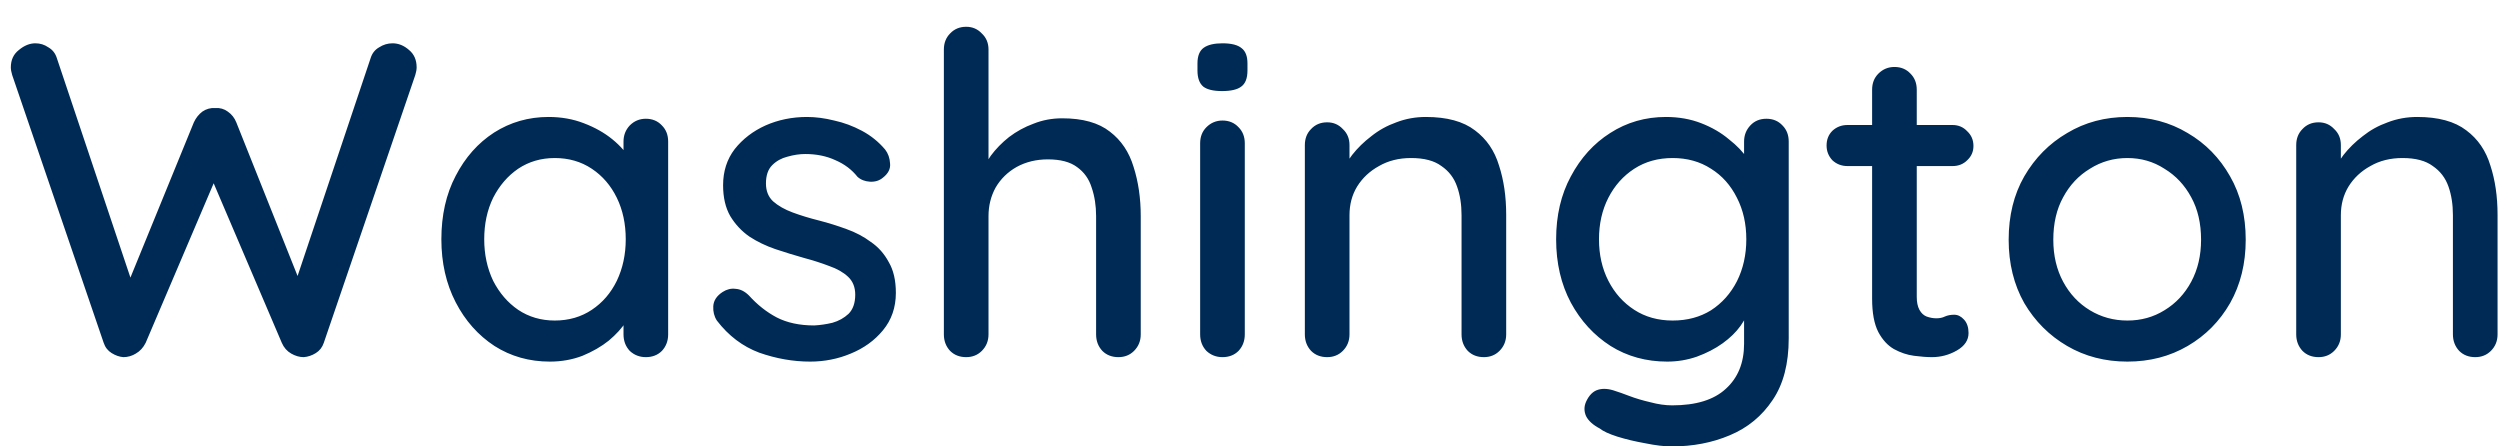<svg width="84" height="15" viewBox="0 0 84 15" fill="none" xmlns="http://www.w3.org/2000/svg">
<path d="M13.189 1.455C13.389 1.455 13.574 1.53 13.744 1.68C13.914 1.82 13.999 2.015 13.999 2.265C13.999 2.335 13.984 2.42 13.954 2.52L10.879 11.52C10.829 11.67 10.739 11.785 10.609 11.865C10.479 11.945 10.344 11.99 10.204 12C10.064 12 9.924 11.96 9.784 11.88C9.644 11.8 9.539 11.68 9.469 11.52L7.099 5.97L7.234 6.03L4.894 11.52C4.814 11.68 4.704 11.8 4.564 11.88C4.434 11.96 4.294 12 4.144 12C4.014 11.99 3.884 11.945 3.754 11.865C3.624 11.785 3.534 11.67 3.484 11.52L0.409 2.52C0.379 2.42 0.364 2.335 0.364 2.265C0.364 2.015 0.454 1.82 0.634 1.68C0.814 1.53 0.999 1.455 1.189 1.455C1.349 1.455 1.494 1.5 1.624 1.59C1.764 1.67 1.859 1.79 1.909 1.95L4.504 9.69H4.234L6.514 4.11C6.584 3.96 6.679 3.84 6.799 3.75C6.929 3.66 7.074 3.62 7.234 3.63C7.394 3.62 7.534 3.66 7.654 3.75C7.784 3.84 7.879 3.96 7.939 4.11L10.099 9.525L9.874 9.645L12.454 1.95C12.504 1.79 12.599 1.67 12.739 1.59C12.879 1.5 13.029 1.455 13.189 1.455ZM21.7 3.99C21.92 3.99 22.1 4.065 22.24 4.215C22.38 4.355 22.45 4.535 22.45 4.755V11.235C22.45 11.455 22.38 11.64 22.24 11.79C22.1 11.93 21.92 12 21.7 12C21.49 12 21.31 11.93 21.16 11.79C21.02 11.64 20.95 11.455 20.95 11.235V10.155L21.265 10.2C21.265 10.38 21.19 10.58 21.04 10.8C20.9 11.02 20.705 11.235 20.455 11.445C20.205 11.645 19.91 11.815 19.57 11.955C19.23 12.085 18.865 12.15 18.475 12.15C17.785 12.15 17.165 11.975 16.615 11.625C16.065 11.265 15.63 10.775 15.31 10.155C14.99 9.535 14.83 8.83 14.83 8.04C14.83 7.23 14.99 6.52 15.31 5.91C15.63 5.29 16.06 4.805 16.6 4.455C17.15 4.105 17.76 3.93 18.43 3.93C18.86 3.93 19.255 4 19.615 4.14C19.985 4.28 20.305 4.46 20.575 4.68C20.845 4.9 21.05 5.135 21.19 5.385C21.34 5.625 21.415 5.855 21.415 6.075L20.95 6.12V4.755C20.95 4.545 21.02 4.365 21.16 4.215C21.31 4.065 21.49 3.99 21.7 3.99ZM18.64 10.77C19.11 10.77 19.525 10.65 19.885 10.41C20.245 10.17 20.525 9.845 20.725 9.435C20.925 9.015 21.025 8.55 21.025 8.04C21.025 7.52 20.925 7.055 20.725 6.645C20.525 6.235 20.245 5.91 19.885 5.67C19.525 5.43 19.11 5.31 18.64 5.31C18.18 5.31 17.77 5.43 17.41 5.67C17.06 5.91 16.78 6.235 16.57 6.645C16.37 7.055 16.27 7.52 16.27 8.04C16.27 8.55 16.37 9.015 16.57 9.435C16.78 9.845 17.06 10.17 17.41 10.41C17.77 10.65 18.18 10.77 18.64 10.77ZM24.086 10.77C23.996 10.63 23.956 10.47 23.966 10.29C23.976 10.1 24.081 9.94 24.281 9.81C24.421 9.72 24.566 9.685 24.716 9.705C24.876 9.715 25.026 9.79 25.166 9.93C25.446 10.24 25.756 10.485 26.096 10.665C26.446 10.845 26.866 10.935 27.356 10.935C27.556 10.925 27.761 10.895 27.971 10.845C28.181 10.785 28.361 10.685 28.511 10.545C28.661 10.395 28.736 10.18 28.736 9.9C28.736 9.65 28.656 9.45 28.496 9.3C28.336 9.15 28.126 9.03 27.866 8.94C27.606 8.84 27.326 8.75 27.026 8.67C26.706 8.58 26.381 8.48 26.051 8.37C25.731 8.26 25.441 8.12 25.181 7.95C24.921 7.77 24.706 7.54 24.536 7.26C24.376 6.98 24.296 6.635 24.296 6.225C24.296 5.755 24.426 5.35 24.686 5.01C24.956 4.67 25.301 4.405 25.721 4.215C26.151 4.025 26.616 3.93 27.116 3.93C27.406 3.93 27.711 3.97 28.031 4.05C28.351 4.12 28.661 4.235 28.961 4.395C29.261 4.555 29.521 4.765 29.741 5.025C29.841 5.155 29.896 5.31 29.906 5.49C29.926 5.67 29.846 5.83 29.666 5.97C29.546 6.07 29.401 6.115 29.231 6.105C29.061 6.095 28.921 6.04 28.811 5.94C28.621 5.7 28.376 5.515 28.076 5.385C27.776 5.245 27.436 5.175 27.056 5.175C26.866 5.175 26.666 5.205 26.456 5.265C26.256 5.315 26.086 5.41 25.946 5.55C25.806 5.69 25.736 5.895 25.736 6.165C25.736 6.415 25.816 6.615 25.976 6.765C26.146 6.915 26.366 7.04 26.636 7.14C26.906 7.24 27.201 7.33 27.521 7.41C27.831 7.49 28.136 7.585 28.436 7.695C28.746 7.805 29.021 7.95 29.261 8.13C29.511 8.3 29.711 8.525 29.861 8.805C30.021 9.075 30.101 9.42 30.101 9.84C30.101 10.33 29.956 10.75 29.666 11.1C29.386 11.44 29.026 11.7 28.586 11.88C28.156 12.06 27.701 12.15 27.221 12.15C26.651 12.15 26.081 12.05 25.511 11.85C24.951 11.64 24.476 11.28 24.086 10.77ZM35.689 3.975C36.379 3.975 36.914 4.125 37.294 4.425C37.674 4.715 37.939 5.11 38.089 5.61C38.249 6.11 38.329 6.66 38.329 7.26V11.235C38.329 11.455 38.254 11.64 38.104 11.79C37.964 11.93 37.789 12 37.579 12C37.359 12 37.179 11.93 37.039 11.79C36.899 11.64 36.829 11.455 36.829 11.235V7.26C36.829 6.91 36.779 6.59 36.679 6.3C36.589 6.01 36.424 5.78 36.184 5.61C35.954 5.44 35.629 5.355 35.209 5.355C34.819 5.355 34.469 5.44 34.159 5.61C33.859 5.78 33.624 6.01 33.454 6.3C33.294 6.59 33.214 6.91 33.214 7.26V11.235C33.214 11.455 33.139 11.64 32.989 11.79C32.849 11.93 32.674 12 32.464 12C32.244 12 32.064 11.93 31.924 11.79C31.784 11.64 31.714 11.455 31.714 11.235V1.665C31.714 1.445 31.784 1.265 31.924 1.125C32.064 0.975 32.244 0.9 32.464 0.9C32.674 0.9 32.849 0.975 32.989 1.125C33.139 1.265 33.214 1.445 33.214 1.665V5.76L32.944 5.91C33.014 5.69 33.129 5.465 33.289 5.235C33.459 5.005 33.664 4.795 33.904 4.605C34.154 4.415 34.429 4.265 34.729 4.155C35.029 4.035 35.349 3.975 35.689 3.975ZM41.825 11.235C41.825 11.455 41.755 11.64 41.615 11.79C41.475 11.93 41.295 12 41.075 12C40.865 12 40.685 11.93 40.535 11.79C40.395 11.64 40.325 11.455 40.325 11.235V4.815C40.325 4.595 40.395 4.415 40.535 4.275C40.685 4.125 40.865 4.05 41.075 4.05C41.295 4.05 41.475 4.125 41.615 4.275C41.755 4.415 41.825 4.595 41.825 4.815V11.235ZM41.06 3.06C40.77 3.06 40.56 3.01 40.43 2.91C40.3 2.8 40.235 2.62 40.235 2.37V2.13C40.235 1.88 40.305 1.705 40.445 1.605C40.585 1.505 40.795 1.455 41.075 1.455C41.375 1.455 41.59 1.51 41.72 1.62C41.85 1.72 41.915 1.89 41.915 2.13V2.37C41.915 2.63 41.845 2.81 41.705 2.91C41.575 3.01 41.36 3.06 41.06 3.06ZM47.908 3.93C48.618 3.93 49.168 4.08 49.558 4.38C49.948 4.67 50.218 5.065 50.368 5.565C50.528 6.055 50.608 6.605 50.608 7.215V11.235C50.608 11.455 50.533 11.64 50.383 11.79C50.243 11.93 50.068 12 49.858 12C49.638 12 49.458 11.93 49.318 11.79C49.178 11.64 49.108 11.455 49.108 11.235V7.23C49.108 6.87 49.058 6.55 48.958 6.27C48.858 5.98 48.683 5.75 48.433 5.58C48.193 5.4 47.853 5.31 47.413 5.31C47.003 5.31 46.643 5.4 46.333 5.58C46.023 5.75 45.778 5.98 45.598 6.27C45.428 6.55 45.343 6.87 45.343 7.23V11.235C45.343 11.455 45.268 11.64 45.118 11.79C44.978 11.93 44.803 12 44.593 12C44.373 12 44.193 11.93 44.053 11.79C43.913 11.64 43.843 11.455 43.843 11.235V4.875C43.843 4.655 43.913 4.475 44.053 4.335C44.193 4.185 44.373 4.11 44.593 4.11C44.803 4.11 44.978 4.185 45.118 4.335C45.268 4.475 45.343 4.655 45.343 4.875V5.715L45.073 5.865C45.143 5.645 45.263 5.425 45.433 5.205C45.613 4.975 45.828 4.765 46.078 4.575C46.328 4.375 46.608 4.22 46.918 4.11C47.228 3.99 47.558 3.93 47.908 3.93ZM55.976 3.93C56.406 3.93 56.801 4 57.161 4.14C57.521 4.28 57.831 4.46 58.091 4.68C58.361 4.89 58.571 5.11 58.721 5.34C58.871 5.57 58.946 5.77 58.946 5.94L58.601 5.955V4.755C58.601 4.545 58.671 4.365 58.811 4.215C58.951 4.065 59.131 3.99 59.351 3.99C59.571 3.99 59.751 4.065 59.891 4.215C60.031 4.355 60.101 4.535 60.101 4.755V11.37C60.101 12.22 59.921 12.91 59.561 13.44C59.201 13.98 58.721 14.375 58.121 14.625C57.531 14.875 56.881 15 56.171 15C55.921 15 55.626 14.965 55.286 14.895C54.946 14.835 54.631 14.76 54.341 14.67C54.061 14.58 53.866 14.49 53.756 14.4C53.526 14.28 53.371 14.14 53.291 13.98C53.221 13.82 53.221 13.66 53.291 13.5C53.391 13.28 53.526 13.145 53.696 13.095C53.866 13.045 54.061 13.06 54.281 13.14C54.381 13.17 54.536 13.225 54.746 13.305C54.956 13.385 55.191 13.455 55.451 13.515C55.711 13.585 55.956 13.62 56.186 13.62C56.986 13.62 57.586 13.435 57.986 13.065C58.396 12.695 58.601 12.19 58.601 11.55V10.2L58.766 10.305C58.736 10.515 58.641 10.73 58.481 10.95C58.331 11.16 58.131 11.355 57.881 11.535C57.631 11.715 57.341 11.865 57.011 11.985C56.691 12.095 56.361 12.15 56.021 12.15C55.311 12.15 54.676 11.975 54.116 11.625C53.556 11.265 53.111 10.78 52.781 10.17C52.451 9.55 52.286 8.84 52.286 8.04C52.286 7.24 52.451 6.535 52.781 5.925C53.111 5.305 53.551 4.82 54.101 4.47C54.661 4.11 55.286 3.93 55.976 3.93ZM56.201 5.31C55.711 5.31 55.281 5.43 54.911 5.67C54.541 5.91 54.251 6.235 54.041 6.645C53.831 7.055 53.726 7.52 53.726 8.04C53.726 8.56 53.831 9.025 54.041 9.435C54.251 9.845 54.541 10.17 54.911 10.41C55.281 10.65 55.711 10.77 56.201 10.77C56.691 10.77 57.121 10.655 57.491 10.425C57.861 10.185 58.151 9.86 58.361 9.45C58.571 9.03 58.676 8.56 58.676 8.04C58.676 7.52 58.571 7.055 58.361 6.645C58.151 6.225 57.861 5.9 57.491 5.67C57.121 5.43 56.691 5.31 56.201 5.31ZM62.078 4.2H65.603C65.803 4.2 65.968 4.27 66.098 4.41C66.238 4.54 66.308 4.705 66.308 4.905C66.308 5.095 66.238 5.255 66.098 5.385C65.968 5.515 65.803 5.58 65.603 5.58H62.078C61.878 5.58 61.708 5.515 61.568 5.385C61.438 5.245 61.373 5.08 61.373 4.89C61.373 4.69 61.438 4.525 61.568 4.395C61.708 4.265 61.878 4.2 62.078 4.2ZM63.653 2.25C63.873 2.25 64.053 2.325 64.193 2.475C64.333 2.615 64.403 2.795 64.403 3.015V9.975C64.403 10.155 64.433 10.3 64.493 10.41C64.553 10.52 64.633 10.595 64.733 10.635C64.843 10.675 64.953 10.695 65.063 10.695C65.173 10.695 65.268 10.675 65.348 10.635C65.438 10.595 65.543 10.575 65.663 10.575C65.783 10.575 65.893 10.63 65.993 10.74C66.093 10.85 66.143 11 66.143 11.19C66.143 11.43 66.013 11.625 65.753 11.775C65.493 11.925 65.213 12 64.913 12C64.743 12 64.543 11.985 64.313 11.955C64.083 11.925 63.858 11.85 63.638 11.73C63.428 11.61 63.253 11.42 63.113 11.16C62.973 10.89 62.903 10.515 62.903 10.035V3.015C62.903 2.795 62.973 2.615 63.113 2.475C63.263 2.325 63.443 2.25 63.653 2.25ZM75.456 8.055C75.456 8.855 75.281 9.565 74.931 10.185C74.581 10.795 74.106 11.275 73.506 11.625C72.906 11.975 72.231 12.15 71.481 12.15C70.731 12.15 70.056 11.975 69.456 11.625C68.856 11.275 68.376 10.795 68.016 10.185C67.666 9.565 67.491 8.855 67.491 8.055C67.491 7.245 67.666 6.535 68.016 5.925C68.376 5.305 68.856 4.82 69.456 4.47C70.056 4.11 70.731 3.93 71.481 3.93C72.231 3.93 72.906 4.11 73.506 4.47C74.106 4.82 74.581 5.305 74.931 5.925C75.281 6.535 75.456 7.245 75.456 8.055ZM73.956 8.055C73.956 7.505 73.846 7.03 73.626 6.63C73.406 6.22 73.106 5.9 72.726 5.67C72.356 5.43 71.941 5.31 71.481 5.31C71.021 5.31 70.601 5.43 70.221 5.67C69.841 5.9 69.541 6.22 69.321 6.63C69.101 7.03 68.991 7.505 68.991 8.055C68.991 8.585 69.101 9.055 69.321 9.465C69.541 9.875 69.841 10.195 70.221 10.425C70.601 10.655 71.021 10.77 71.481 10.77C71.941 10.77 72.356 10.655 72.726 10.425C73.106 10.195 73.406 9.875 73.626 9.465C73.846 9.055 73.956 8.585 73.956 8.055ZM81.219 3.93C81.928 3.93 82.478 4.08 82.868 4.38C83.258 4.67 83.528 5.065 83.678 5.565C83.838 6.055 83.918 6.605 83.918 7.215V11.235C83.918 11.455 83.844 11.64 83.694 11.79C83.553 11.93 83.379 12 83.168 12C82.948 12 82.769 11.93 82.629 11.79C82.489 11.64 82.418 11.455 82.418 11.235V7.23C82.418 6.87 82.368 6.55 82.269 6.27C82.168 5.98 81.993 5.75 81.743 5.58C81.504 5.4 81.163 5.31 80.724 5.31C80.314 5.31 79.954 5.4 79.644 5.58C79.334 5.75 79.088 5.98 78.909 6.27C78.739 6.55 78.653 6.87 78.653 7.23V11.235C78.653 11.455 78.579 11.64 78.428 11.79C78.288 11.93 78.114 12 77.903 12C77.683 12 77.504 11.93 77.364 11.79C77.224 11.64 77.153 11.455 77.153 11.235V4.875C77.153 4.655 77.224 4.475 77.364 4.335C77.504 4.185 77.683 4.11 77.903 4.11C78.114 4.11 78.288 4.185 78.428 4.335C78.579 4.475 78.653 4.655 78.653 4.875V5.715L78.383 5.865C78.454 5.645 78.573 5.425 78.743 5.205C78.924 4.975 79.138 4.765 79.388 4.575C79.638 4.375 79.918 4.22 80.228 4.11C80.538 3.99 80.868 3.93 81.219 3.93Z" fill="#002A56"/>
</svg>
